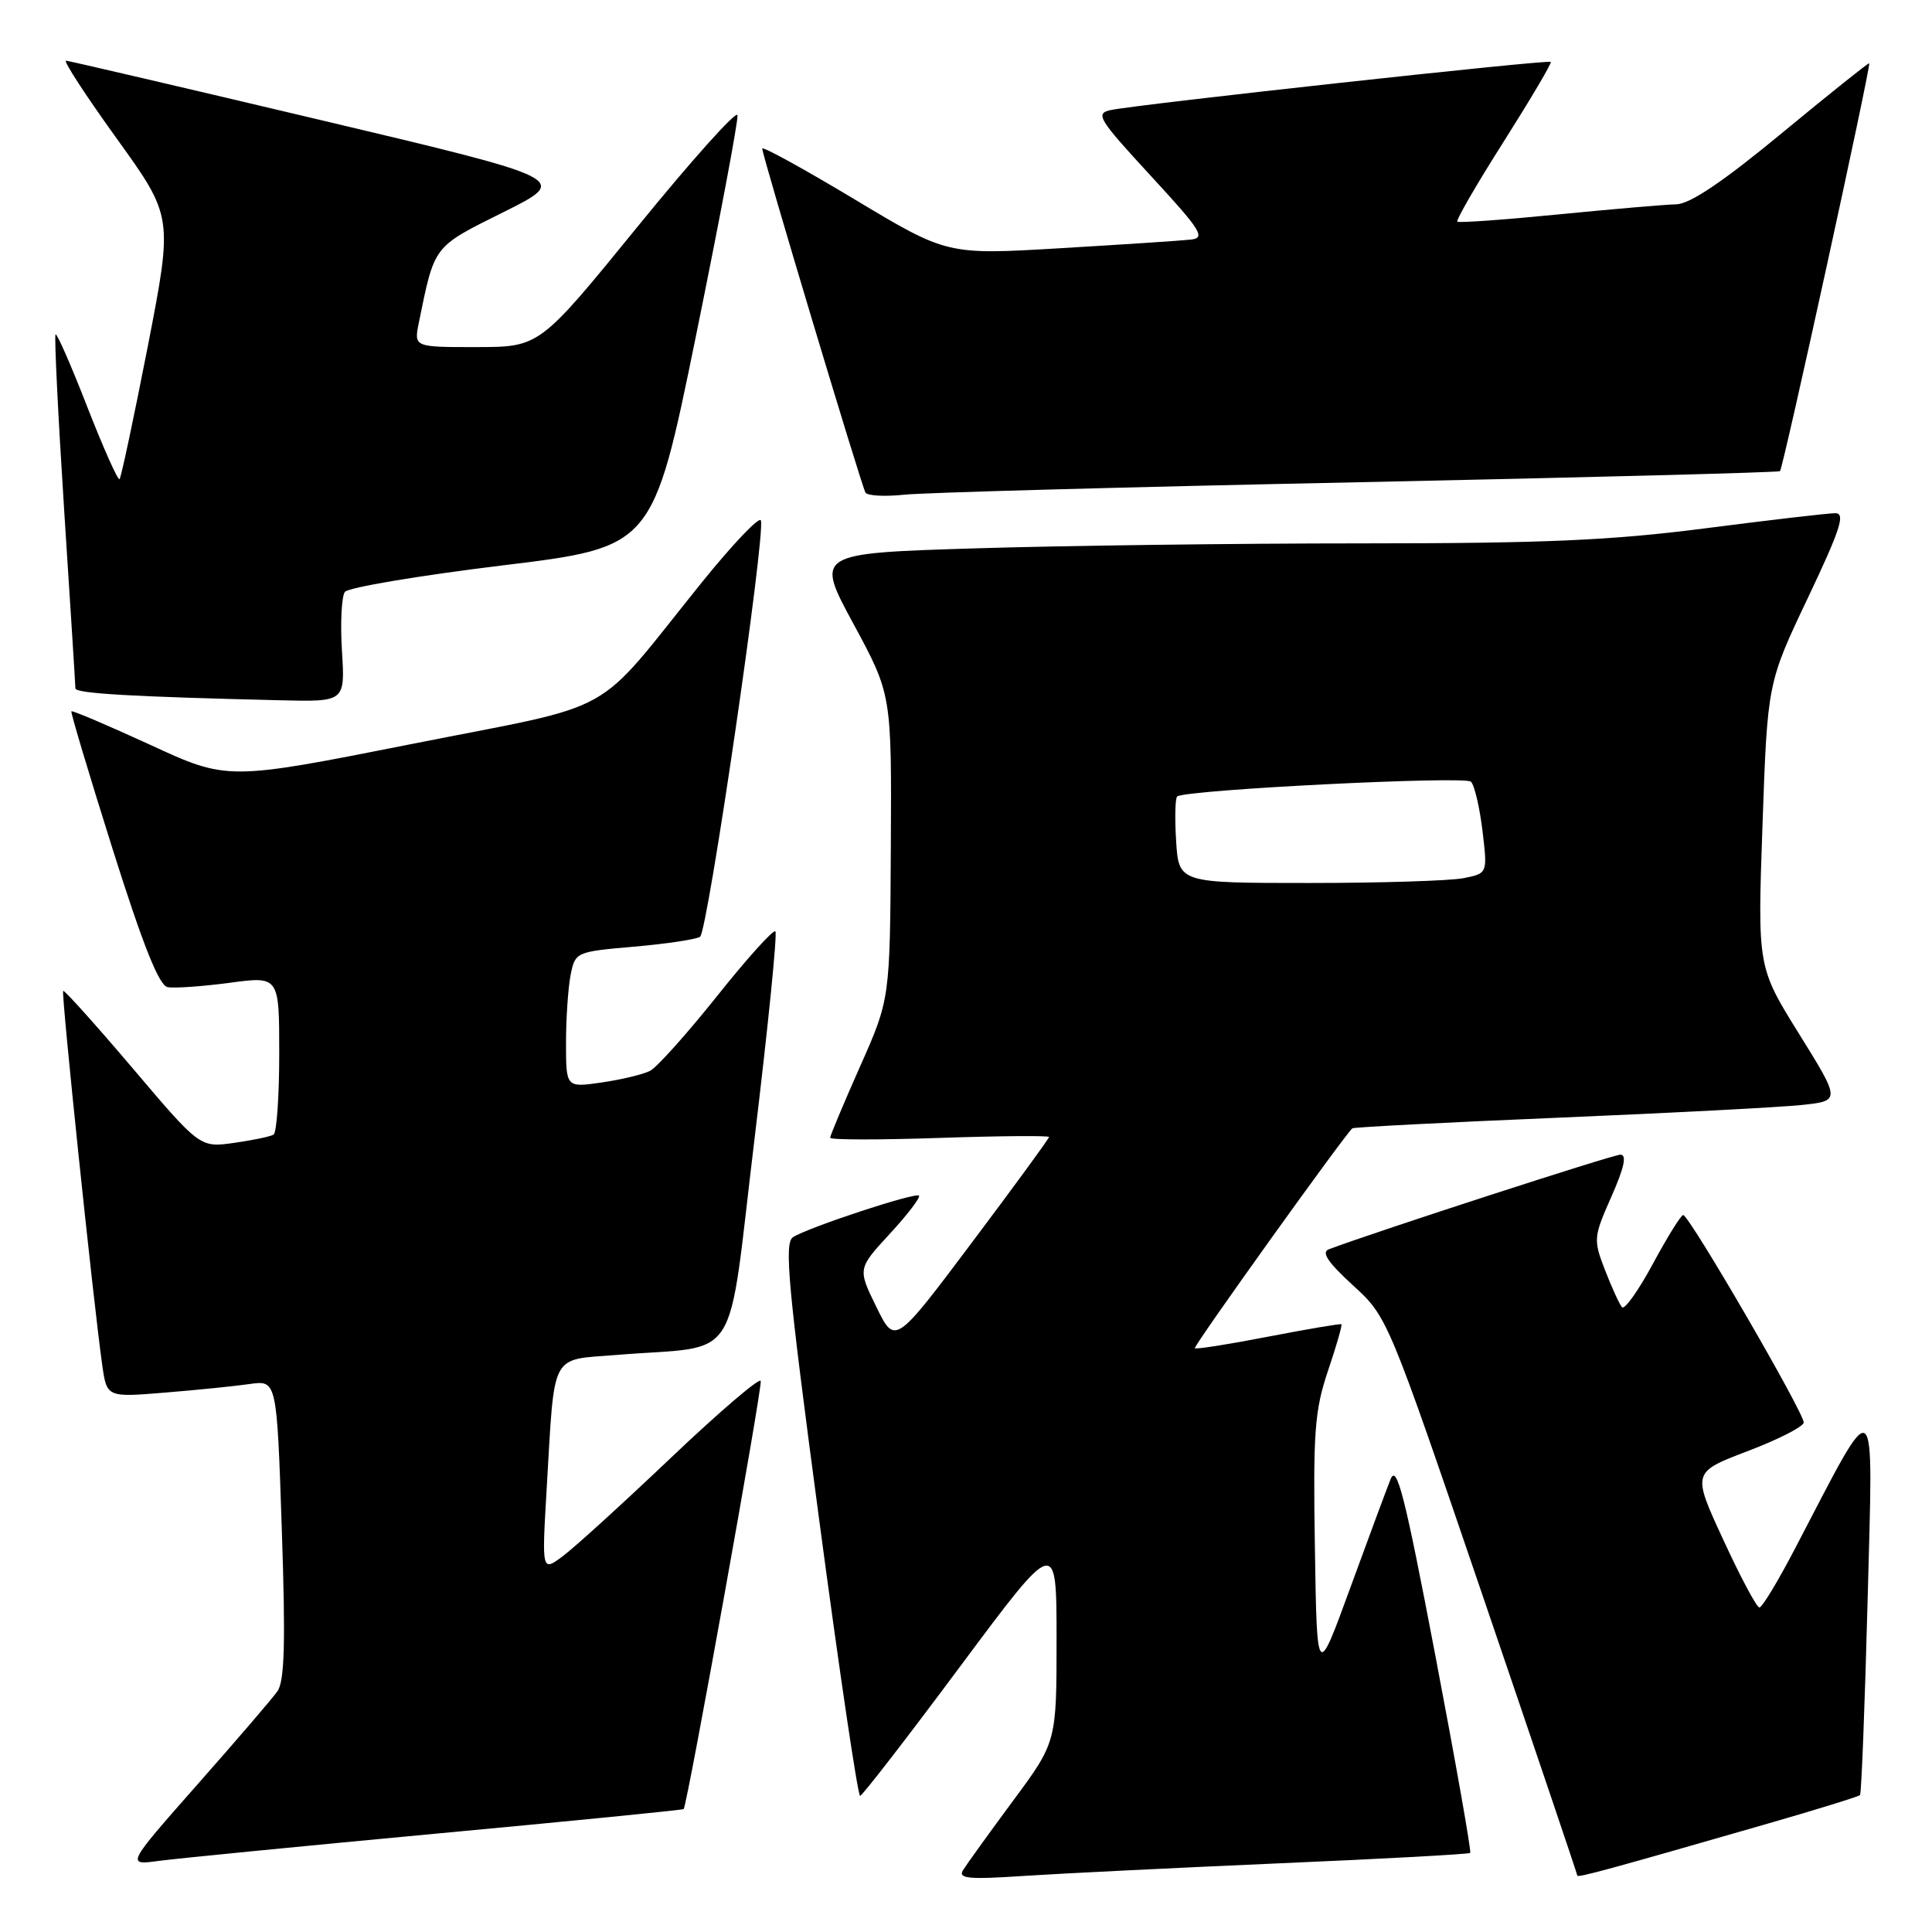 <?xml version="1.0" encoding="UTF-8" standalone="no"?>
<!DOCTYPE svg PUBLIC "-//W3C//DTD SVG 1.1//EN" "http://www.w3.org/Graphics/SVG/1.1/DTD/svg11.dtd" >
<svg xmlns="http://www.w3.org/2000/svg" xmlns:xlink="http://www.w3.org/1999/xlink" version="1.1" viewBox="0 0 256 256">
 <g >
 <path fill="currentColor"
d=" M 169.50 246.90 C 183.25 246.31 194.64 245.69 194.81 245.52 C 194.98 245.35 192.90 233.58 190.19 219.36 C 186.14 198.12 185.08 193.95 184.26 196.00 C 183.71 197.38 181.29 203.90 178.88 210.50 C 174.50 222.50 174.50 222.50 174.23 205.05 C 173.98 189.73 174.20 186.87 175.97 181.63 C 177.08 178.34 177.88 175.57 177.74 175.47 C 177.61 175.37 173.25 176.11 168.06 177.11 C 162.86 178.12 158.48 178.81 158.32 178.65 C 158.08 178.41 178.07 150.51 179.19 149.51 C 179.36 149.36 191.65 148.72 206.50 148.10 C 221.35 147.48 235.84 146.72 238.70 146.42 C 243.90 145.87 243.90 145.87 238.39 137.00 C 232.88 128.14 232.88 128.14 233.54 109.32 C 234.20 90.50 234.20 90.50 239.54 79.25 C 243.87 70.13 244.56 68.00 243.19 68.00 C 242.26 68.00 234.53 68.90 226.00 70.00 C 213.52 71.61 204.64 72.00 180.41 72.00 C 163.86 72.00 140.81 72.30 129.18 72.66 C 108.03 73.32 108.03 73.32 113.09 82.67 C 118.15 92.03 118.15 92.03 118.04 112.21 C 117.93 132.39 117.93 132.39 113.96 141.32 C 111.78 146.23 110.00 150.48 110.00 150.76 C 110.00 151.05 116.53 151.05 124.50 150.78 C 132.47 150.51 139.00 150.46 139.00 150.66 C 139.00 150.87 134.41 157.15 128.79 164.63 C 118.59 178.22 118.59 178.22 116.12 173.17 C 113.64 168.11 113.64 168.11 117.91 163.48 C 120.26 160.93 121.99 158.66 121.77 158.43 C 121.29 157.96 107.20 162.60 105.08 163.93 C 103.88 164.69 104.41 170.41 108.55 201.41 C 111.23 221.54 113.67 237.98 113.97 237.96 C 114.26 237.94 120.24 230.21 127.25 220.78 C 140.00 203.65 140.00 203.65 140.00 217.24 C 140.00 230.83 140.00 230.83 134.20 238.66 C 131.01 242.97 128.04 247.10 127.59 247.83 C 126.93 248.92 128.40 249.06 135.64 248.57 C 140.51 248.25 155.75 247.50 169.50 246.90 Z  M 234.31 241.62 C 240.81 239.75 246.27 238.05 246.46 237.86 C 246.65 237.66 247.10 226.03 247.47 212.00 C 248.20 183.45 248.94 183.97 237.82 205.25 C 235.60 209.51 233.49 213.00 233.13 213.00 C 232.77 213.00 230.62 208.97 228.35 204.04 C 224.21 195.09 224.21 195.09 231.55 192.29 C 235.59 190.76 238.94 189.05 239.00 188.50 C 239.13 187.35 223.83 161.00 223.03 161.00 C 222.74 161.00 220.93 163.91 219.01 167.47 C 217.10 171.02 215.25 173.61 214.92 173.21 C 214.58 172.82 213.57 170.61 212.68 168.31 C 211.11 164.25 211.14 163.93 213.52 158.56 C 215.23 154.69 215.59 153.00 214.71 153.00 C 213.71 153.00 182.36 163.17 176.07 165.54 C 175.05 165.92 175.97 167.29 179.25 170.29 C 183.86 174.50 183.86 174.50 196.43 211.34 C 203.34 231.61 209.00 248.34 209.00 248.52 C 209.00 248.85 213.10 247.73 234.31 241.62 Z  M 57.96 242.95 C 75.81 241.29 90.49 239.83 90.59 239.71 C 91.08 239.11 101.06 183.70 100.80 182.98 C 100.64 182.52 95.33 187.06 89.00 193.07 C 82.67 199.09 76.21 204.97 74.64 206.15 C 71.79 208.29 71.79 208.29 72.43 197.39 C 73.53 178.84 72.78 180.27 81.78 179.53 C 98.42 178.17 96.27 181.56 99.98 150.89 C 101.77 136.05 103.02 123.68 102.74 123.41 C 102.47 123.14 98.99 126.99 95.02 131.98 C 91.04 136.96 87.05 141.43 86.14 141.89 C 85.24 142.36 82.36 143.05 79.75 143.43 C 75.00 144.12 75.00 144.12 75.00 138.19 C 75.00 134.92 75.28 130.87 75.61 129.18 C 76.22 126.15 76.32 126.11 84.00 125.44 C 88.27 125.07 92.21 124.48 92.76 124.13 C 93.77 123.49 101.46 70.88 100.82 68.96 C 100.63 68.38 97.10 72.09 92.98 77.19 C 78.33 95.37 82.53 93.03 54.58 98.58 C 30.15 103.42 30.15 103.42 19.92 98.70 C 14.28 96.11 9.58 94.11 9.46 94.25 C 9.34 94.39 11.80 102.60 14.92 112.50 C 18.92 125.18 21.07 130.58 22.20 130.80 C 23.08 130.97 26.78 130.71 30.40 130.23 C 37.00 129.34 37.00 129.34 37.00 139.61 C 37.00 145.26 36.66 150.09 36.25 150.34 C 35.84 150.60 33.48 151.09 31.00 151.44 C 26.50 152.07 26.50 152.07 17.57 141.54 C 12.66 135.76 8.52 131.15 8.37 131.30 C 8.09 131.57 12.36 172.49 13.54 180.83 C 14.15 185.16 14.15 185.16 21.82 184.53 C 26.05 184.19 31.12 183.67 33.09 183.39 C 36.68 182.88 36.68 182.88 37.34 202.62 C 37.85 217.70 37.71 222.78 36.75 224.12 C 36.06 225.09 31.27 230.67 26.10 236.52 C 16.71 247.17 16.71 247.17 21.10 246.57 C 23.52 246.25 40.10 244.62 57.96 242.95 Z  M 45.31 86.25 C 45.08 82.54 45.26 79.02 45.70 78.43 C 46.14 77.85 55.50 76.27 66.50 74.93 C 86.50 72.50 86.50 72.50 92.22 44.50 C 95.36 29.10 97.84 15.94 97.72 15.26 C 97.60 14.58 91.65 21.22 84.50 30.01 C 71.50 45.98 71.50 45.98 63.17 45.99 C 54.84 46.00 54.84 46.00 55.50 42.75 C 57.61 32.42 57.33 32.78 66.73 28.10 C 75.50 23.73 75.50 23.73 42.50 15.91 C 24.35 11.61 9.16 8.07 8.75 8.04 C 8.34 8.02 11.36 12.66 15.46 18.35 C 22.92 28.71 22.92 28.71 19.58 45.91 C 17.73 55.37 16.05 63.28 15.84 63.49 C 15.63 63.71 13.71 59.40 11.57 53.93 C 9.44 48.45 7.54 44.12 7.36 44.31 C 7.18 44.49 7.69 54.96 8.50 67.57 C 9.32 80.18 9.99 90.82 9.99 91.21 C 10.00 91.89 17.42 92.32 37.12 92.79 C 45.73 93.00 45.73 93.00 45.31 86.25 Z  M 180.00 63.90 C 210.53 63.26 235.66 62.60 235.86 62.43 C 236.27 62.07 247.96 8.61 247.68 8.38 C 247.58 8.30 242.39 12.45 236.14 17.61 C 228.38 24.03 223.95 27.02 222.14 27.07 C 220.69 27.10 213.65 27.71 206.50 28.41 C 199.35 29.12 193.32 29.55 193.11 29.37 C 192.89 29.20 195.65 24.43 199.24 18.78 C 202.82 13.12 205.64 8.36 205.49 8.20 C 205.20 7.86 150.86 13.81 147.20 14.58 C 145.08 15.03 145.50 15.72 152.47 23.28 C 159.19 30.57 159.79 31.53 157.77 31.75 C 156.52 31.89 148.75 32.40 140.50 32.89 C 125.50 33.78 125.50 33.78 113.25 26.42 C 106.51 22.38 101.00 19.34 101.00 19.69 C 101.00 20.60 114.14 64.36 114.68 65.27 C 114.94 65.70 117.25 65.82 119.82 65.55 C 122.40 65.27 149.47 64.53 180.00 63.90 Z  M 155.84 111.40 C 155.65 108.32 155.72 105.68 156.00 105.52 C 157.59 104.62 194.18 102.79 194.91 103.58 C 195.39 104.08 196.07 107.03 196.44 110.11 C 197.11 115.73 197.11 115.73 193.93 116.36 C 192.18 116.71 182.97 117.00 173.47 117.00 C 156.19 117.00 156.19 117.00 155.84 111.40 Z "/>
</g>
</svg>